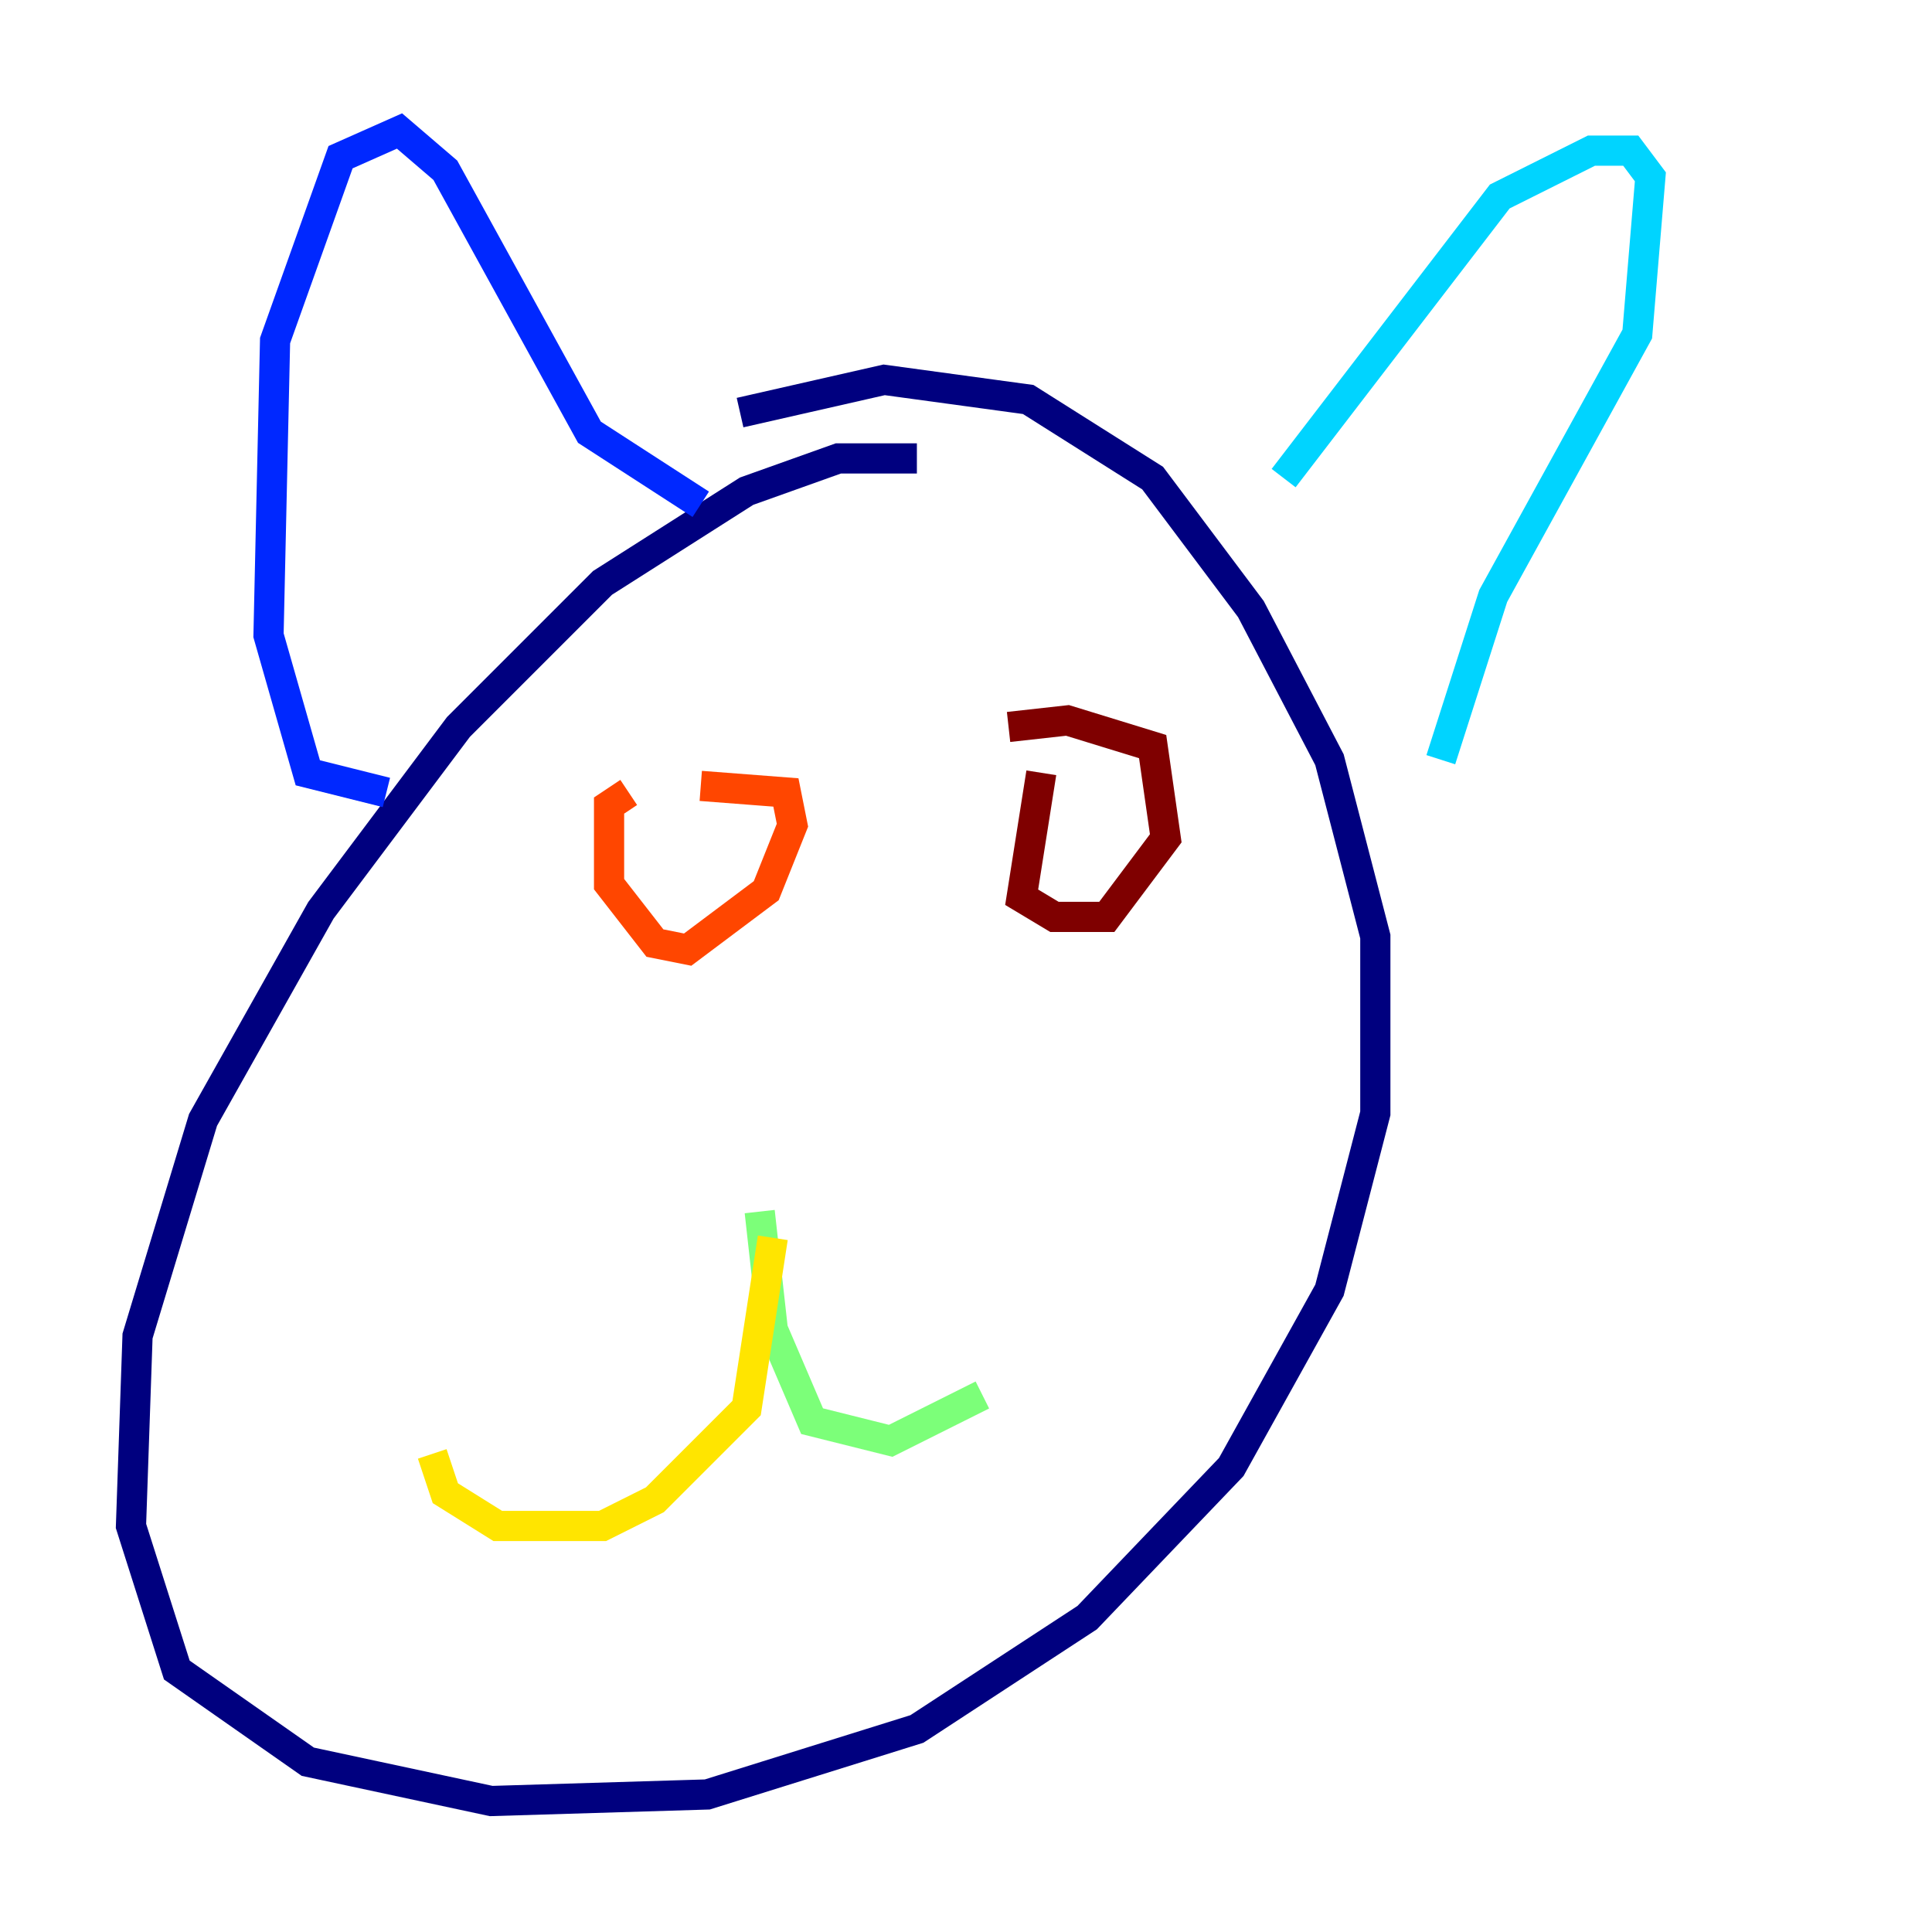 <?xml version="1.0" encoding="utf-8" ?>
<svg baseProfile="tiny" height="128" version="1.2" viewBox="0,0,128,128" width="128" xmlns="http://www.w3.org/2000/svg" xmlns:ev="http://www.w3.org/2001/xml-events" xmlns:xlink="http://www.w3.org/1999/xlink"><defs /><polyline fill="none" points="60.746,30.373 55.539,30.373 49.464,32.542 39.919,38.617 30.373,48.163 21.261,60.312 13.451,74.197 9.112,88.515 8.678,101.098 11.715,110.644 20.393,116.719 32.542,119.322 46.861,118.888 60.746,114.549 72.027,107.173 81.573,97.193 88.081,85.478 91.119,73.763 91.119,62.047 88.081,50.332 82.875,40.352 76.366,31.675 68.122,26.468 58.576,25.166 49.031,27.336" stroke="#00007f" stroke-width="2" /><polyline fill="none" points="25.6,52.502 20.393,51.2 17.79,42.088 18.224,22.563 22.563,10.414 26.468,8.678 29.505,11.281 39.051,28.637 46.427,33.41" stroke="#0028ff" stroke-width="2" /><polyline fill="none" points="85.044,31.675 99.363,13.017 105.437,9.98 108.041,9.98 109.342,11.715 108.475,22.129 98.929,39.485 95.458,50.332" stroke="#00d4ff" stroke-width="2" /><polyline fill="none" points="50.332,80.271 51.2,88.081 53.803,94.156 59.01,95.458 65.085,92.42" stroke="#7cff79" stroke-width="2" /><polyline fill="none" points="51.2,82.007 49.464,93.288 43.39,99.363 39.919,101.098 32.976,101.098 29.505,98.929 28.637,96.325" stroke="#ffe500" stroke-width="2" /><polyline fill="none" points="41.654,52.502 40.352,53.37 40.352,58.576 43.39,62.481 45.559,62.915 50.766,59.01 52.502,54.671 52.068,52.502 46.427,52.068" stroke="#ff4600" stroke-width="2" /><polyline fill="none" points="68.99,51.2 67.688,59.444 69.858,60.746 73.329,60.746 77.234,55.539 76.366,49.464 70.725,47.729 66.82,48.163" stroke="#7f0000" stroke-width="2" /></svg>